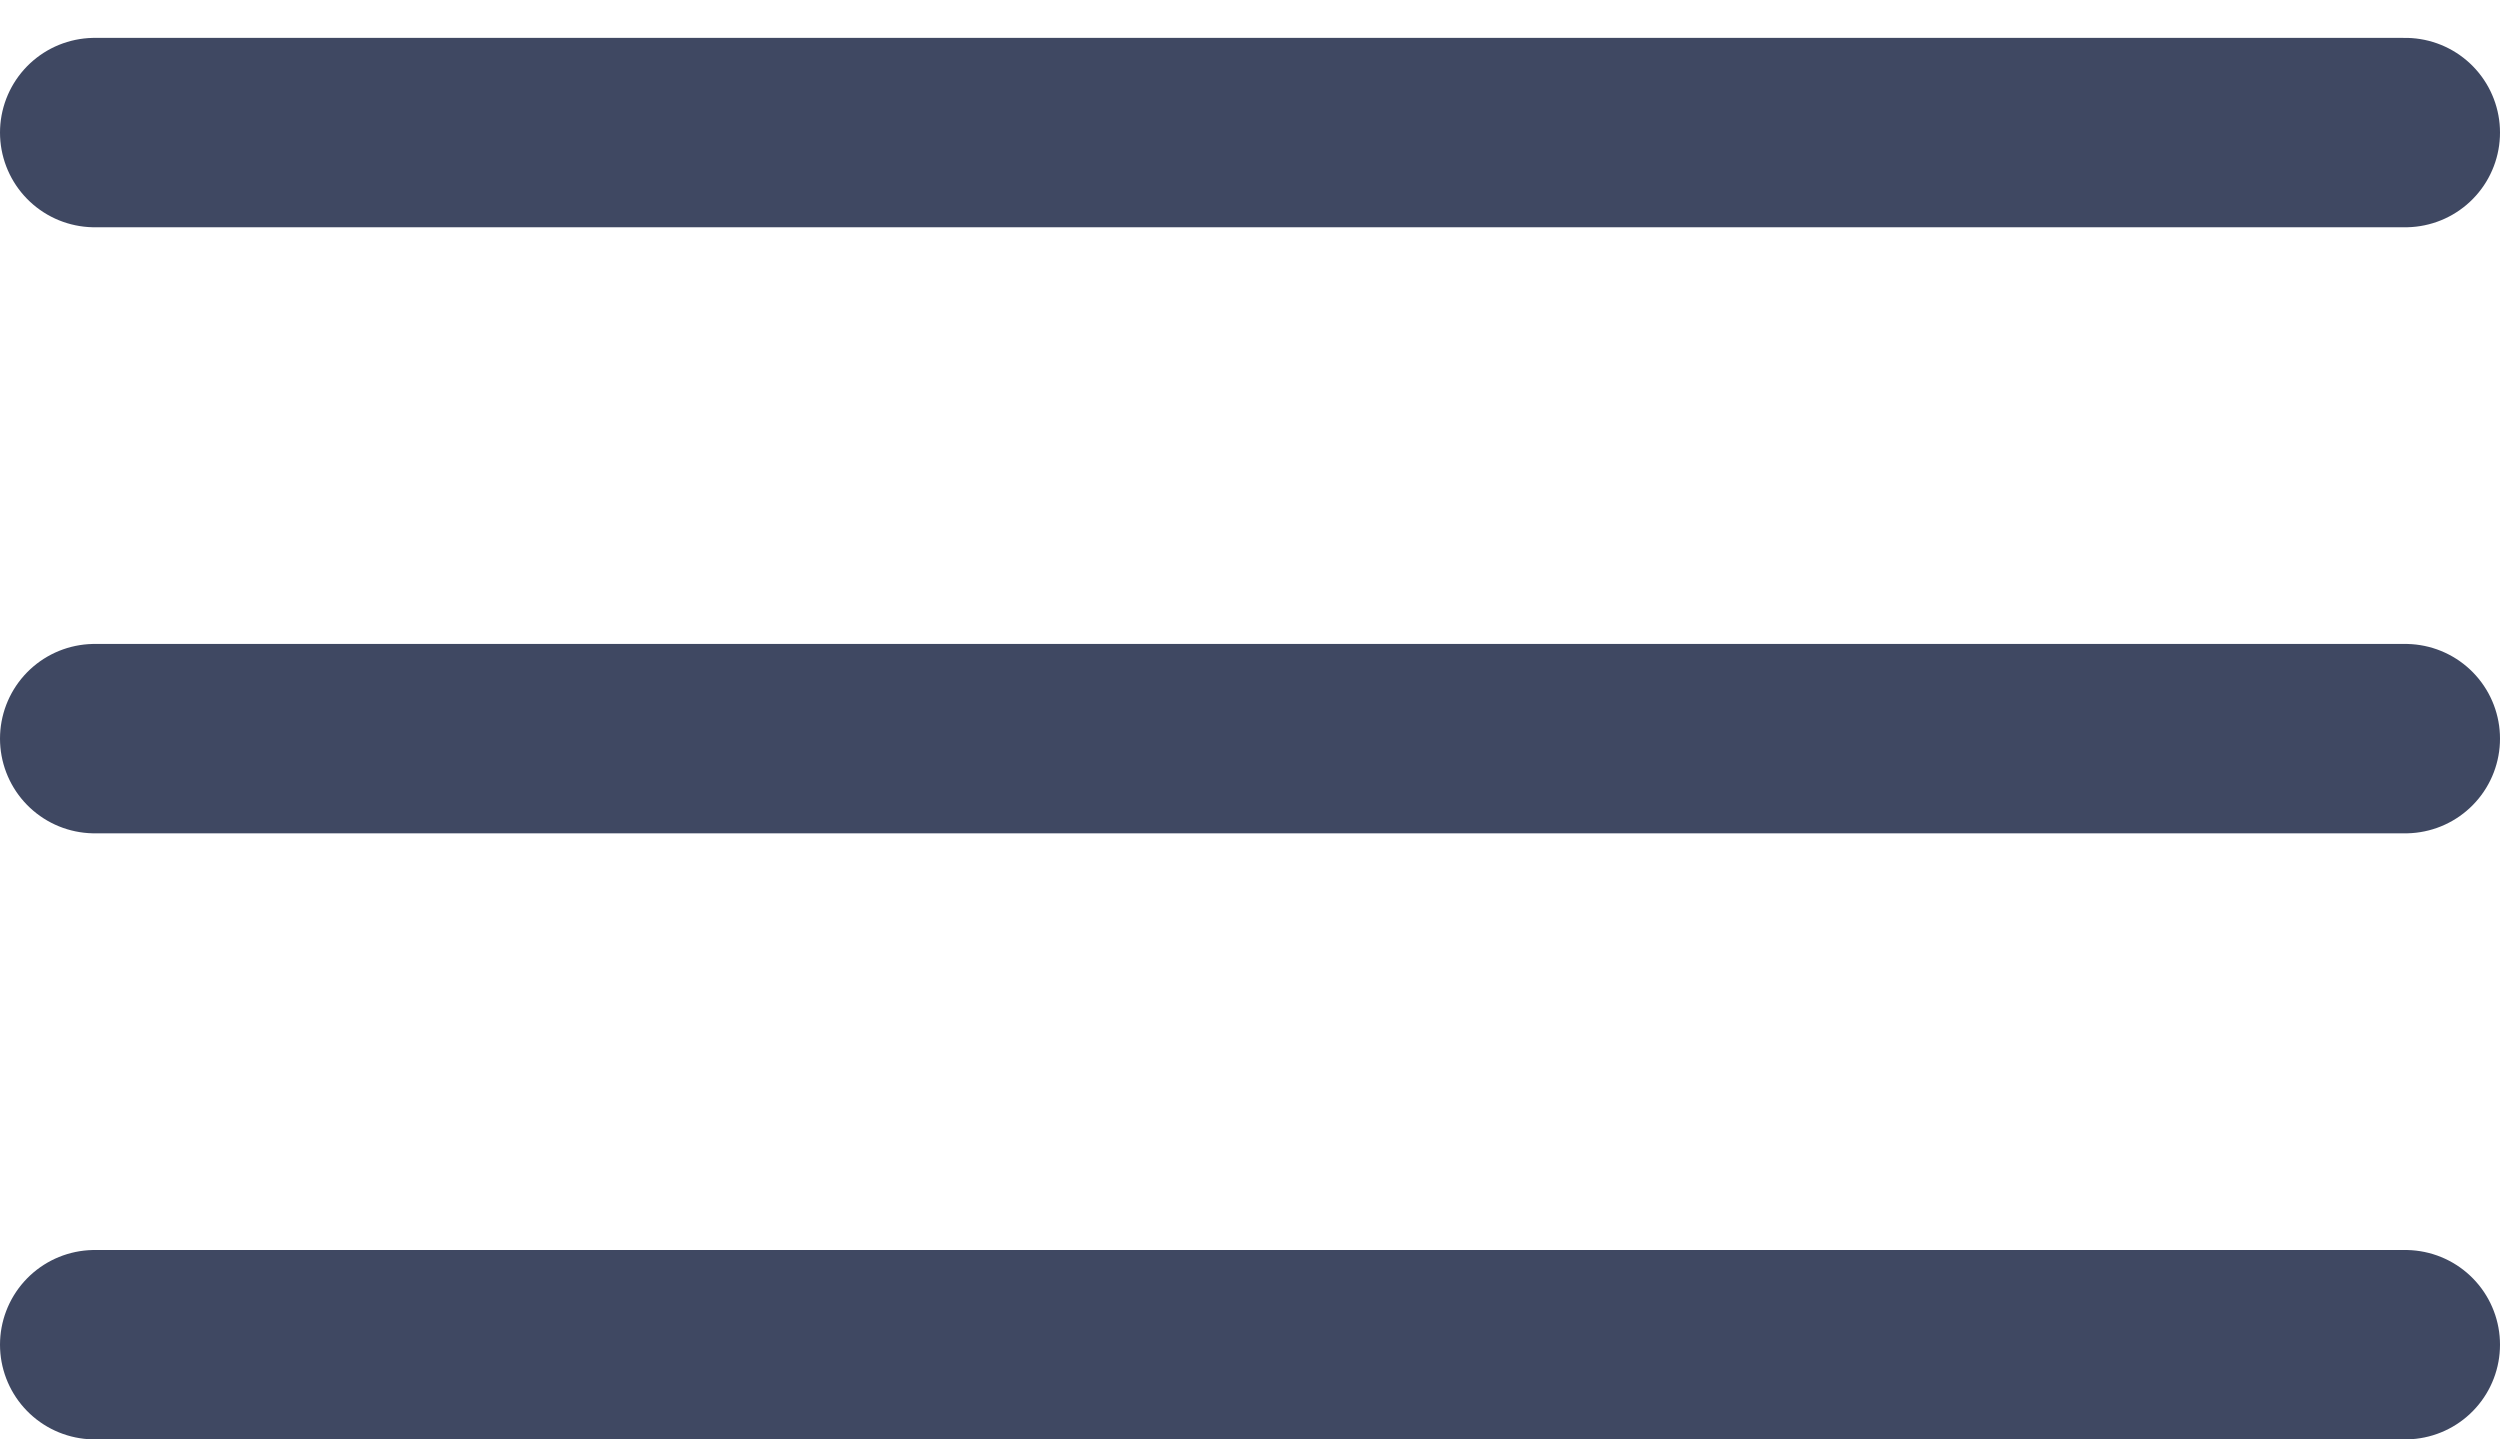 <svg width="33" height="19" viewBox="0 0 33 19" fill="none" xmlns="http://www.w3.org/2000/svg">
<line x1="1.25" y1="1.75" x2="31.75" y2="1.75" stroke="#3F4862" stroke-width="2.5" stroke-linecap="round" stroke-linejoin="round"/>
<line x1="1.25" y1="9.75" x2="31.75" y2="9.75" stroke="#3F4862" stroke-width="2.5" stroke-linecap="round" stroke-linejoin="round"/>
<line x1="1.25" y1="17.75" x2="31.75" y2="17.75" stroke="#3F4862" stroke-width="2.5" stroke-linecap="round" stroke-linejoin="round"/>
</svg>
